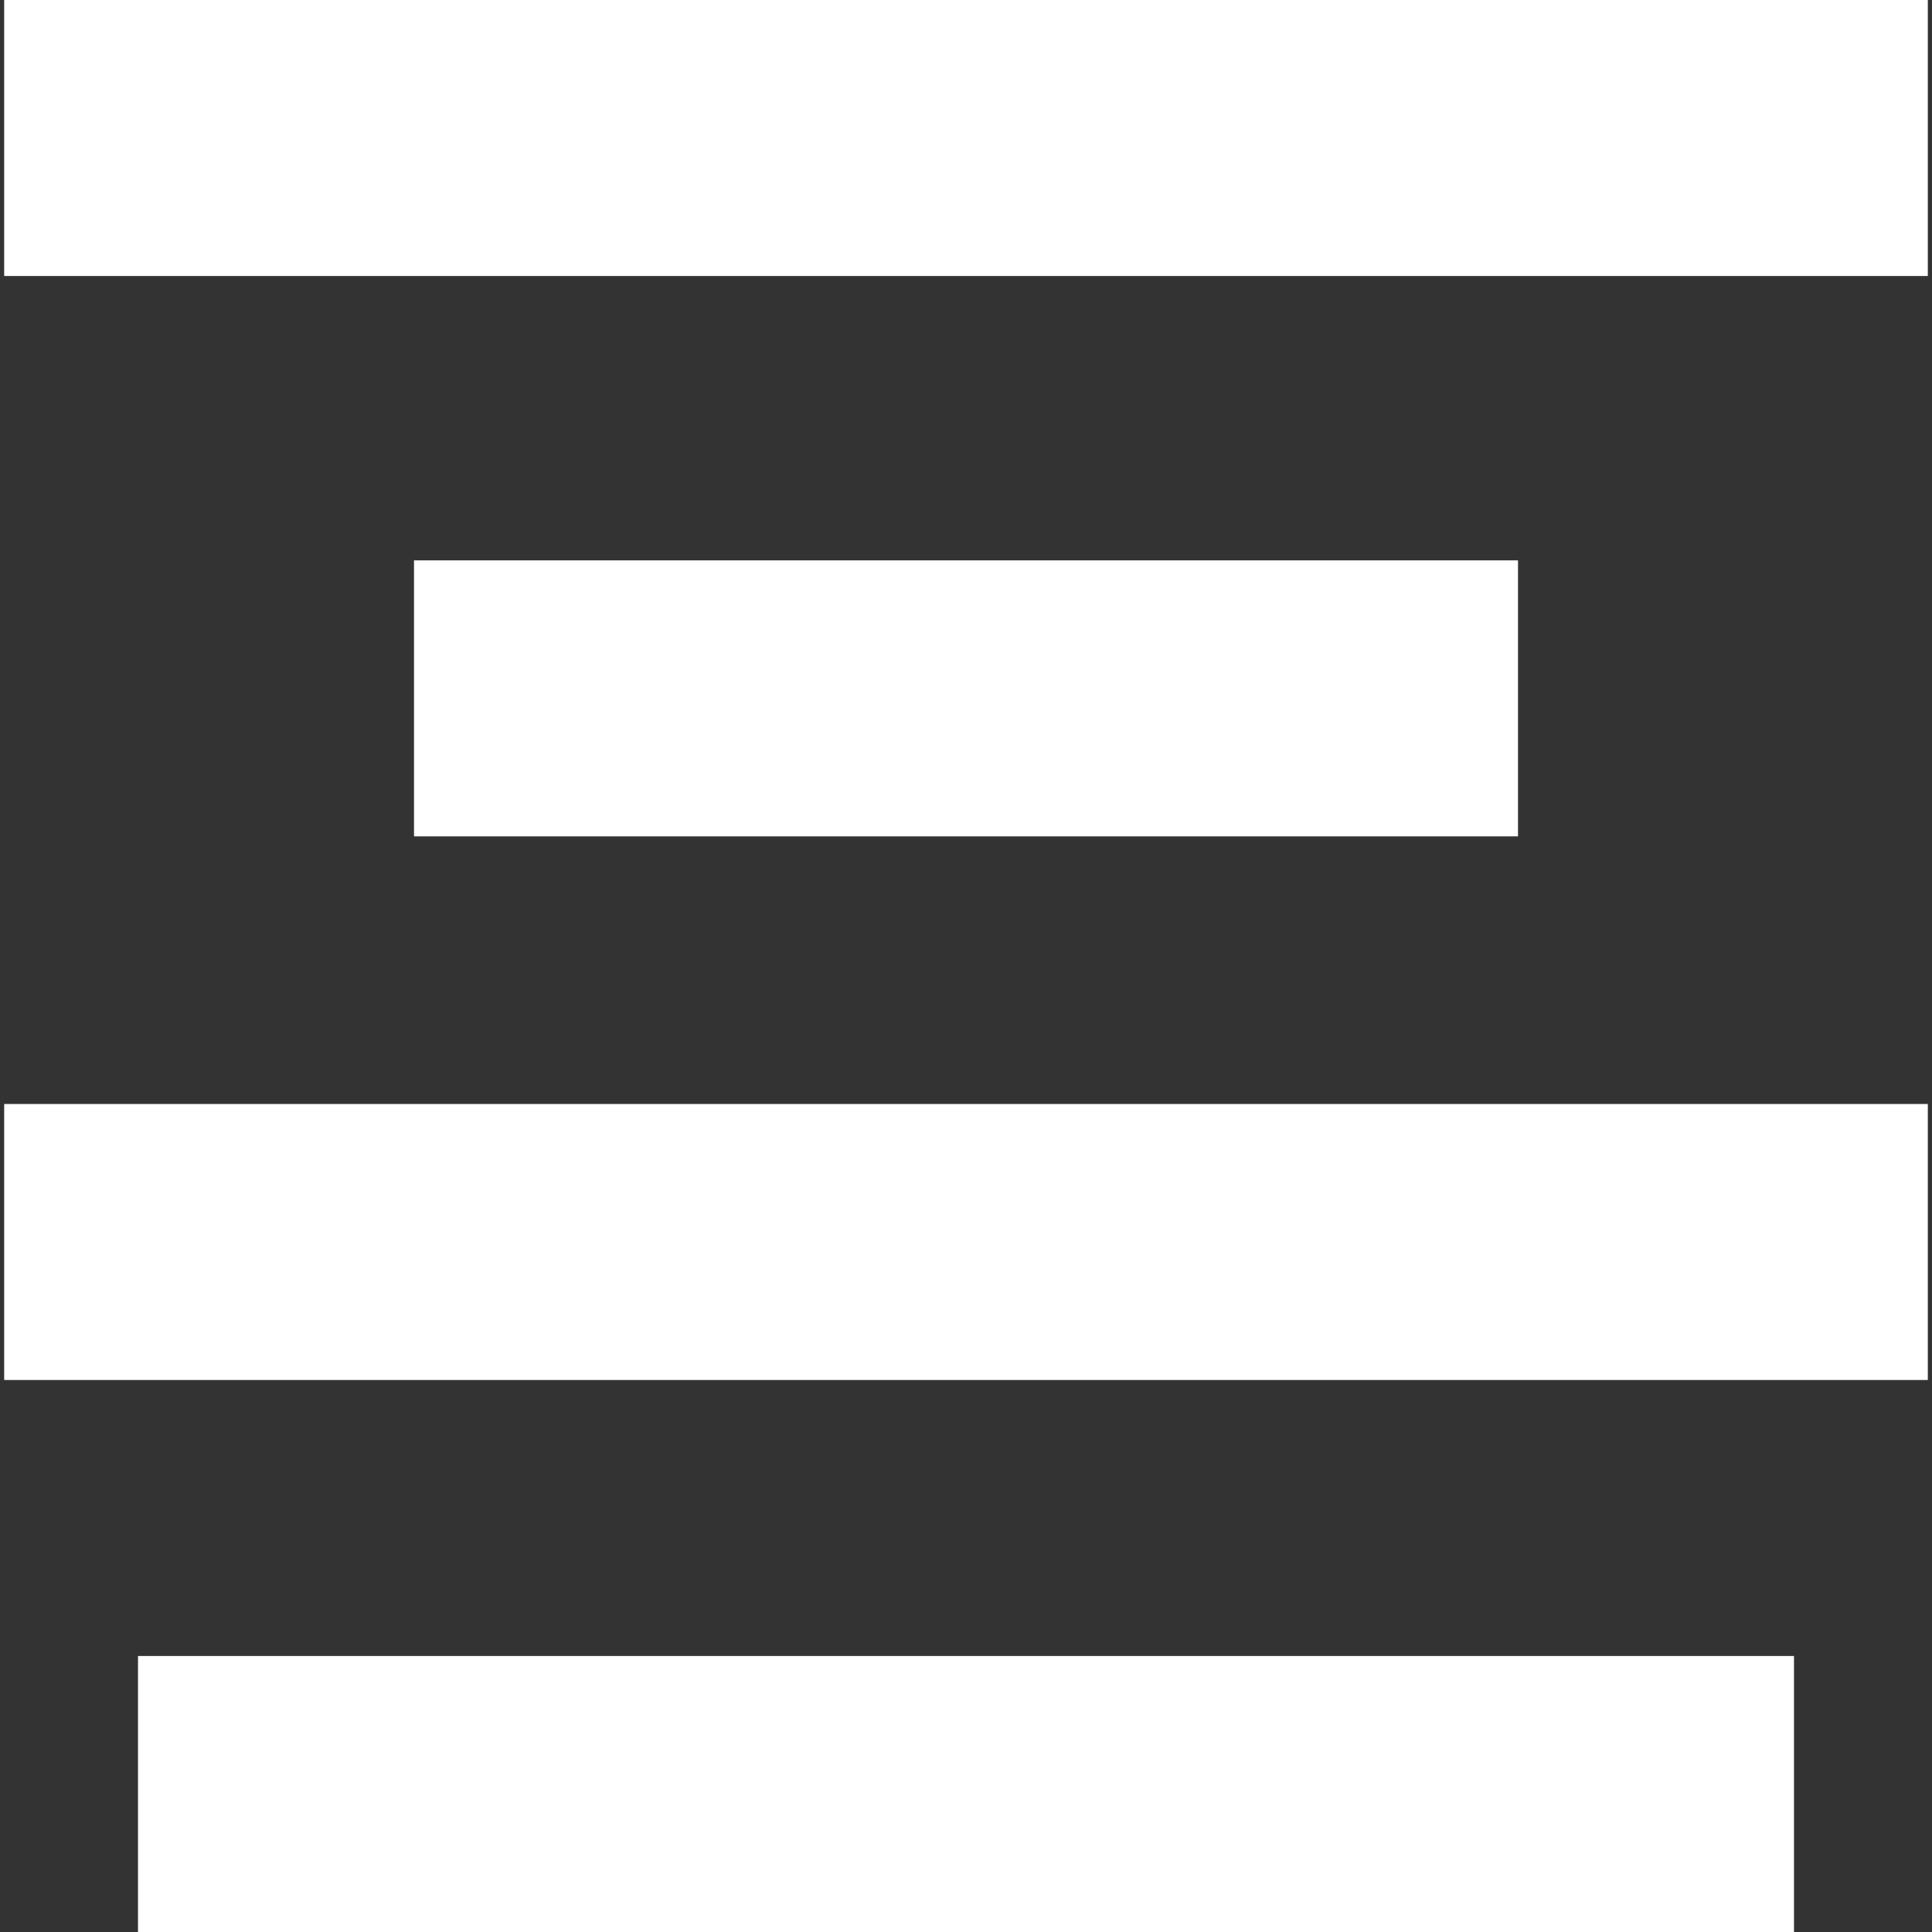 <?xml version="1.0" encoding="iso-8859-1"?>
<svg xmlns="http://www.w3.org/2000/svg" xmlns:xlink="http://www.w3.org/1999/xlink" version="1.1" viewBox="0 0 231 231" enable-background="new 0 0 231 231" width="512px" height="512px">
  <rect x="0" y="0" width="231" height="231" fill="#333333" stroke="none"/>
  <g>
    <rect width="198" x="16.5" y="198" height="33" fill="#FFFFFF"/>
    <rect width="230" x="0.5" y="132" height="33" fill="#FFFFFF"/>
    <rect width="132" x="49.5" y="67" height="33" fill="#FFFFFF"/>
    <rect width="230" x="0.5" height="33" fill="#FFFFFF"/>
  </g>
</svg>
